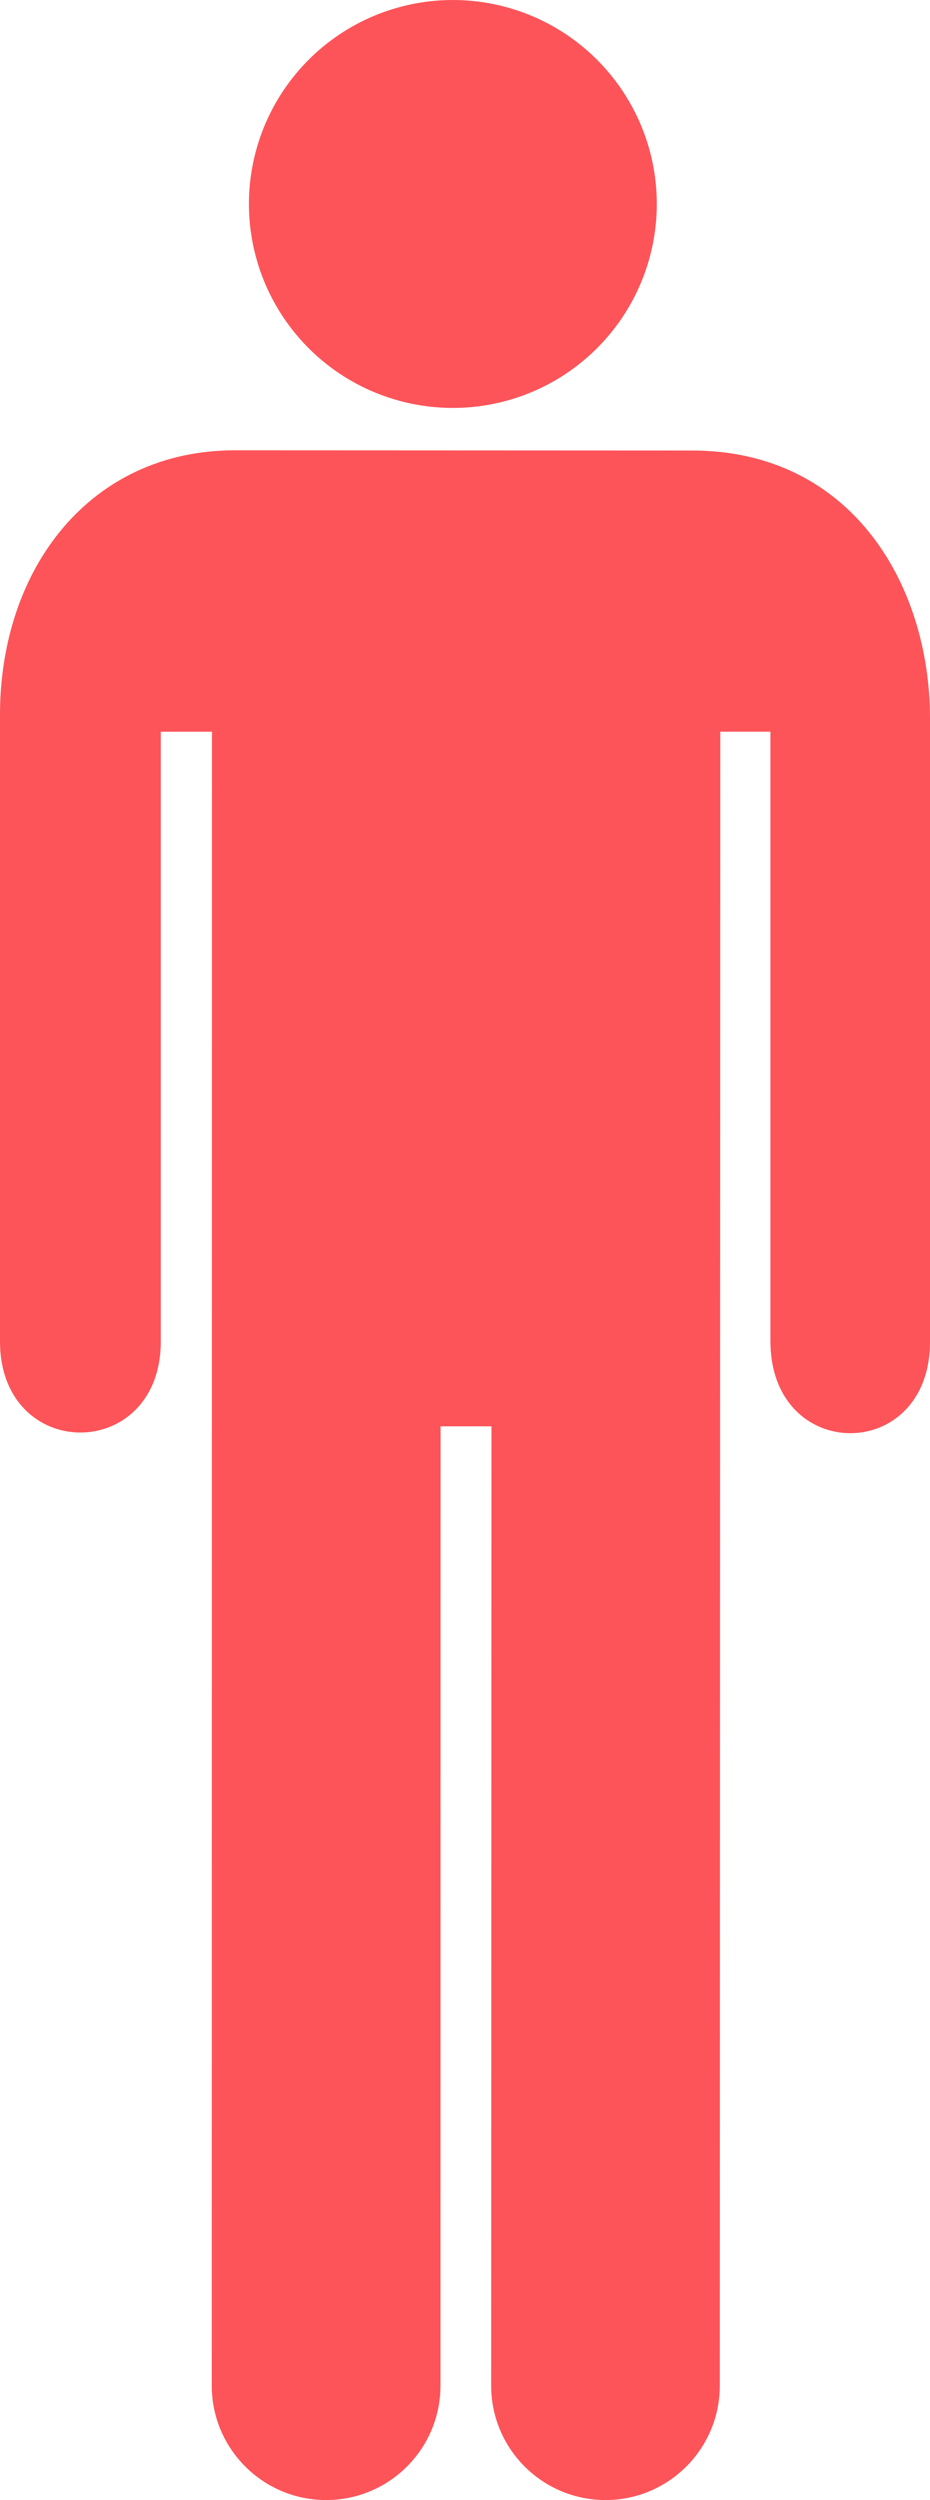 <?xml version="1.0" encoding="utf-8"?>
<!-- Generator: Adobe Illustrator 17.0.0, SVG Export Plug-In . SVG Version: 6.00 Build 0)  -->
<!DOCTYPE svg PUBLIC "-//W3C//DTD SVG 1.1//EN" "http://www.w3.org/Graphics/SVG/1.1/DTD/svg11.dtd">
<svg version="1.1" id="Layer_1" xmlns="http://www.w3.org/2000/svg" xmlns:xlink="http://www.w3.org/1999/xlink" x="0px" y="0px"
	 width="49.17px" height="132.152px" viewBox="0 0 49.17 132.152" enable-background="new 0 0 49.17 132.152" xml:space="preserve">
<g>
	<circle fill="#FD5459" cx="23.943" cy="10.782" r="10.782"/>
	<path fill="#FD5459" d="M11.196,126.107c0,3.336,2.709,6.045,6.045,6.045c3.342,0,6.047-2.709,6.047-6.045l0.005-50.712h2.692
		l-0.017,50.712c0,3.336,2.707,6.045,6.045,6.045s6.043-2.709,6.043-6.045l0.027-87.429h2.651v32.219c0,6.482,8.455,6.482,8.437,0
		V37.991c0-7.16-4.208-14.177-12.585-14.177l-24.168-0.011C4.782,23.803,0,30.027,0,37.794v33.104c0,6.434,8.501,6.434,8.501,0
		V38.679h2.706L11.196,126.107z"/>
</g>
</svg>
